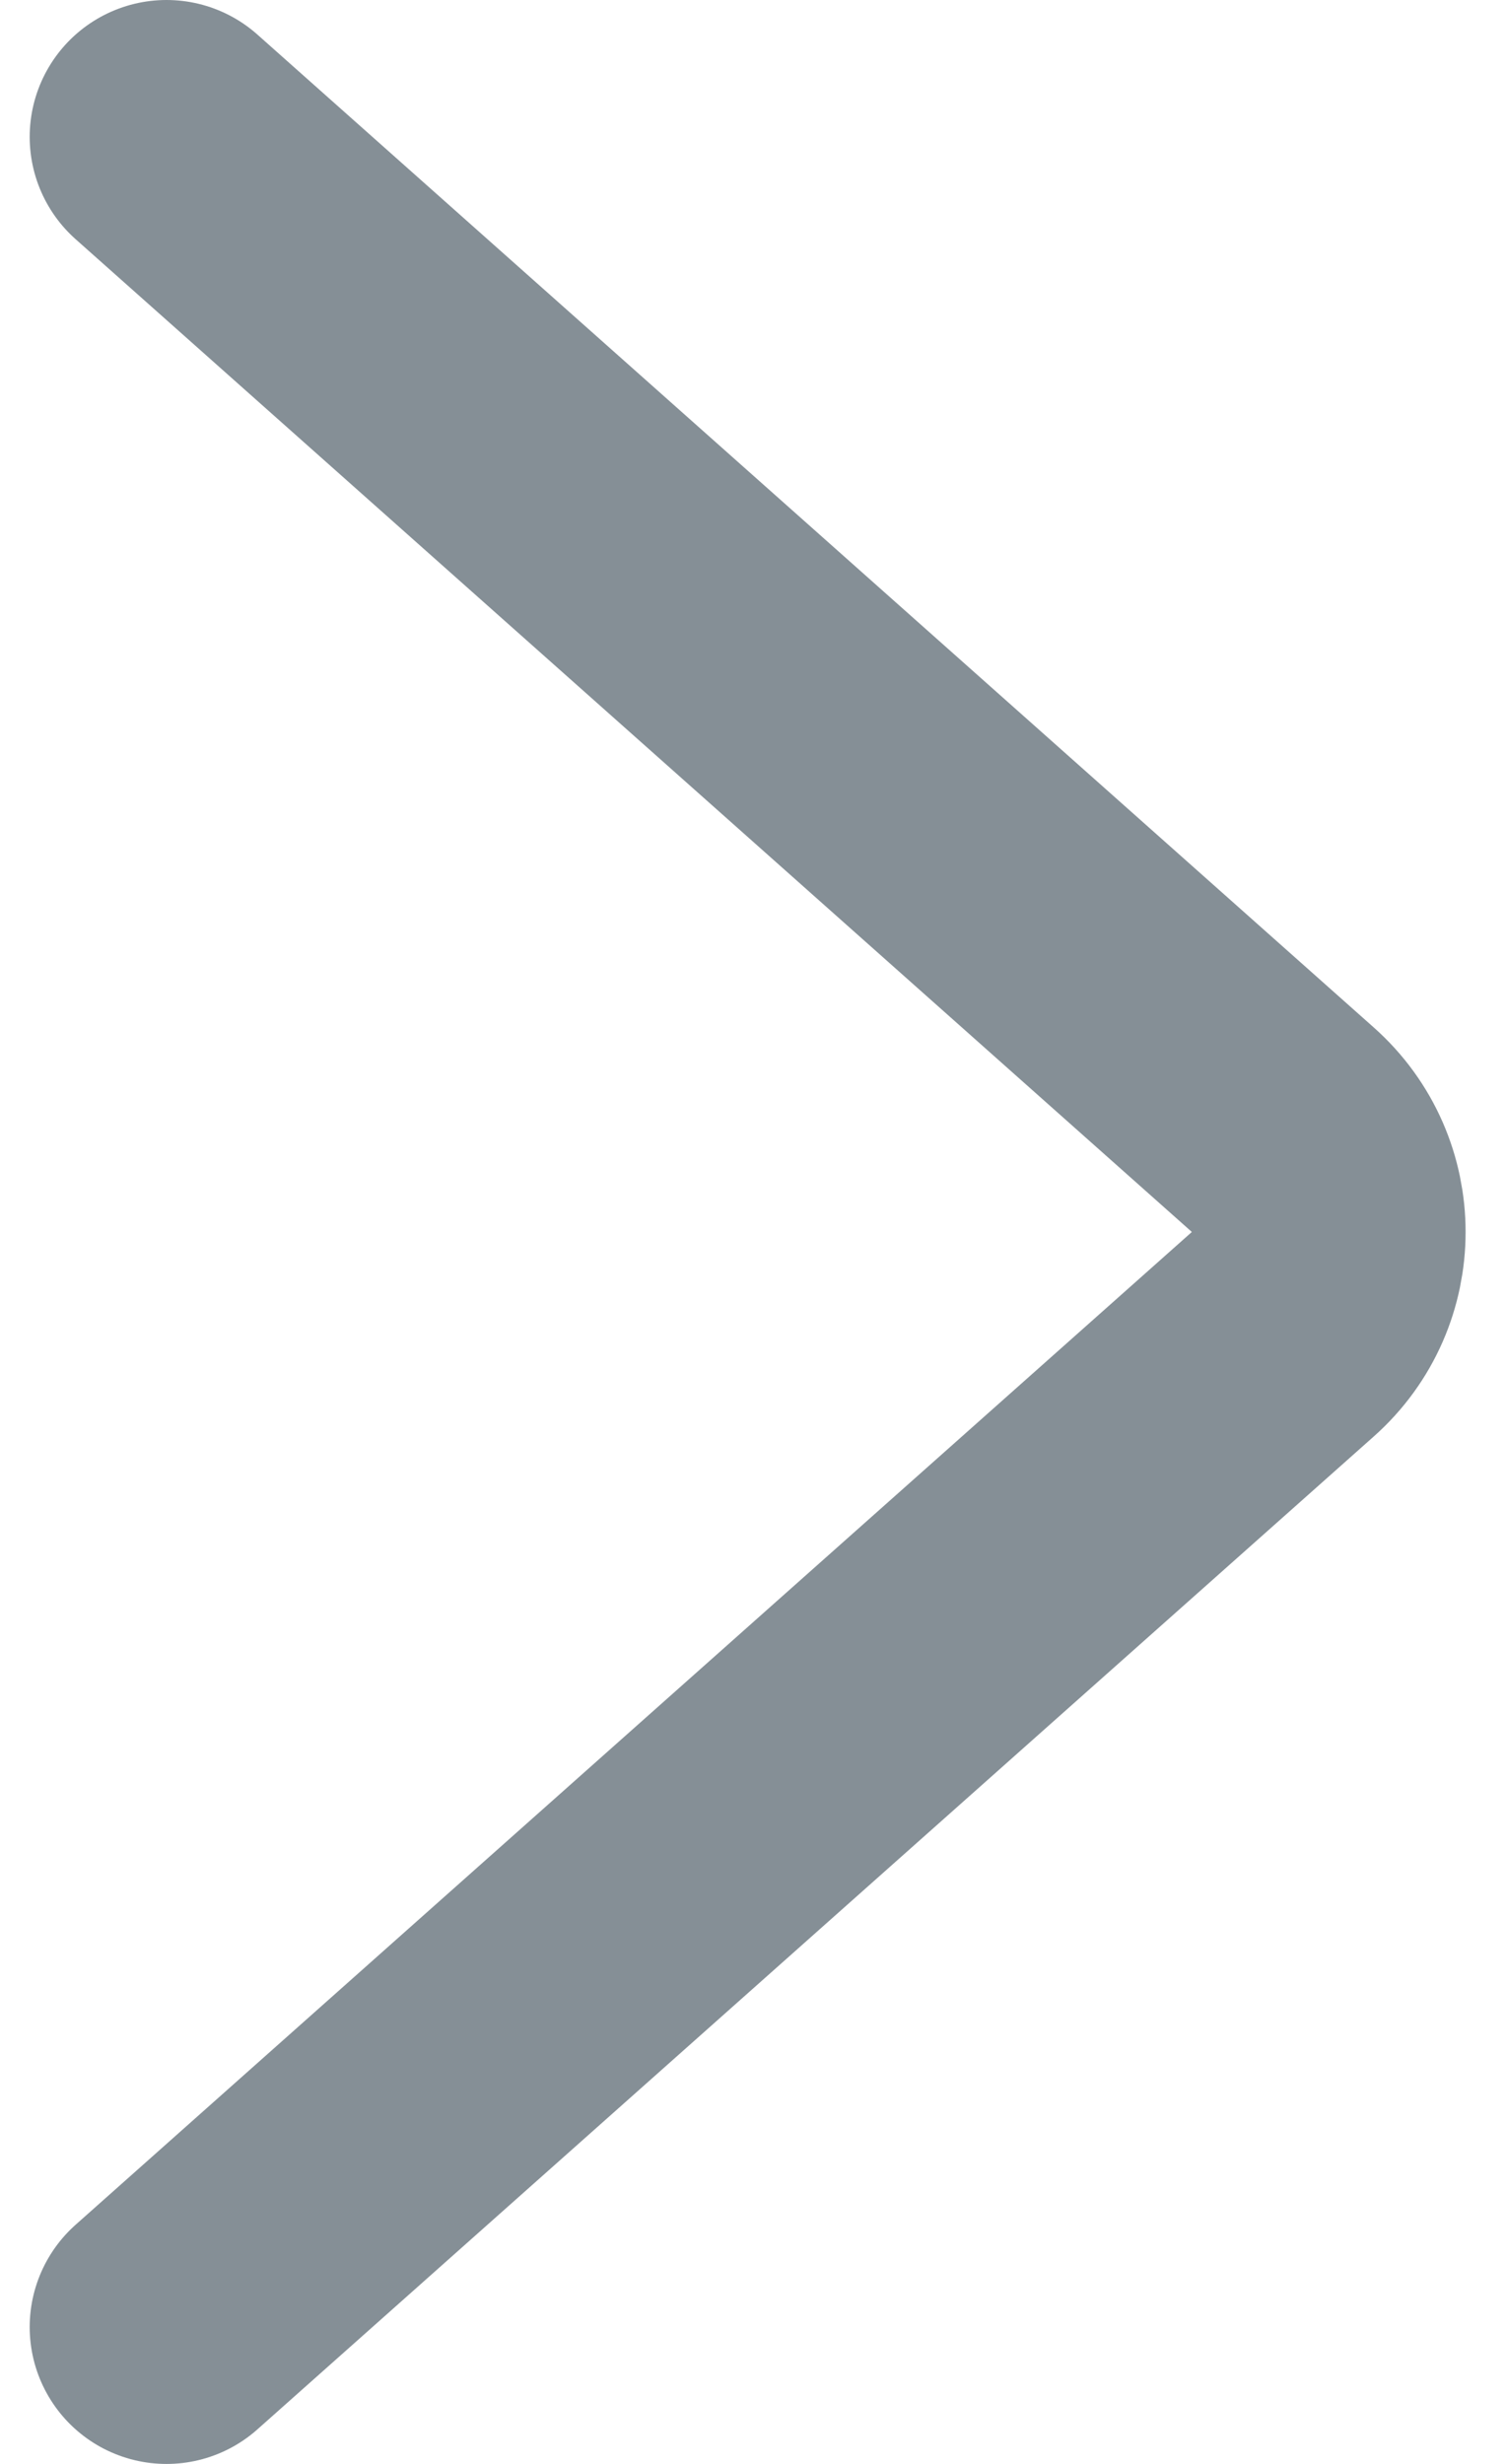 <svg width="11" height="18" viewBox="0 0 11 18" fill="none" xmlns="http://www.w3.org/2000/svg">
<path d="M1.217 1L9.376 8.253C9.824 8.65 9.824 9.35 9.376 9.747L1.217 17" stroke="#858F96" stroke-width="2" stroke-linecap="round"/>
</svg>

